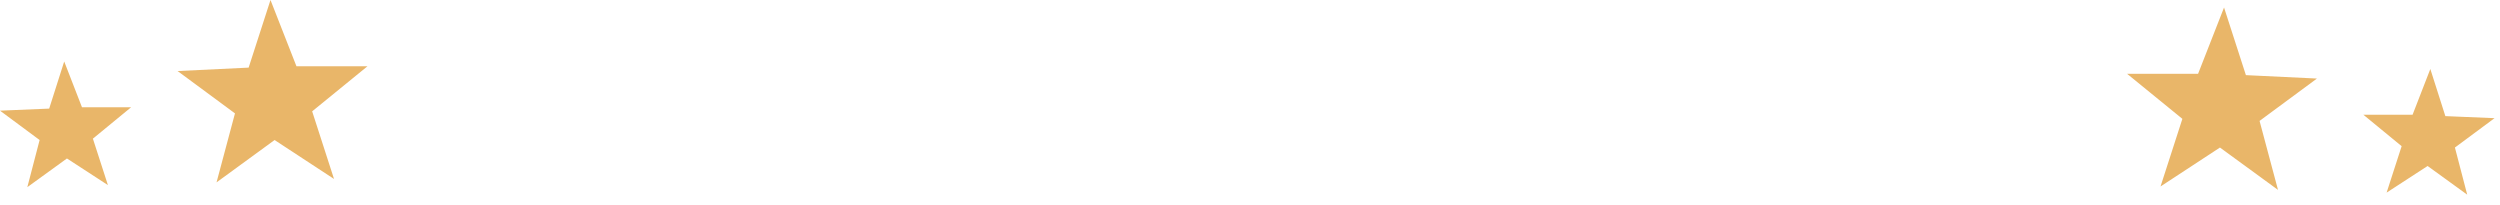 <?xml version="1.0" encoding="utf-8"?>
<svg version="1.1" id="Layer_1"
xmlns="http://www.w3.org/2000/svg"
xmlns:xlink="http://www.w3.org/1999/xlink"
width="183px" height="15px"
xml:space="preserve">
<g id="1704" transform="matrix(1, 0, 0, 1, -2.2, -19.75)">
<path style="fill:#E9B669;fill-opacity:1" d="M181.2,28.25L184.8 28.4L181.9 30.55L182.8 34L179.9 31.9L176.9 33.85L178 30.45L175.2 28.15L178.8 28.15L180.1 24.8L181.2 28.25M171.8,25.5L167.6 28.6L168.95 33.65L164.7 30.55L160.35 33.4L161.95 28.45L157.9 25.15L163.1 25.15L165 20.3L166.6 25.25L171.8 25.5M29.1,24.6L25.05 27.9L26.65 32.85L22.3 30L18.05 33.1L19.4 28.05L15.2 24.95L20.4 24.7L22 19.75L23.9 24.6L29.1 24.6M5.8,27.7L6.9 24.25L8.2 27.6L11.8 27.6L9 29.9L10.1 33.3L7.1 31.35L4.2 33.45L5.1 30L2.2 27.85L5.8 27.7" />
</g>
</svg>

